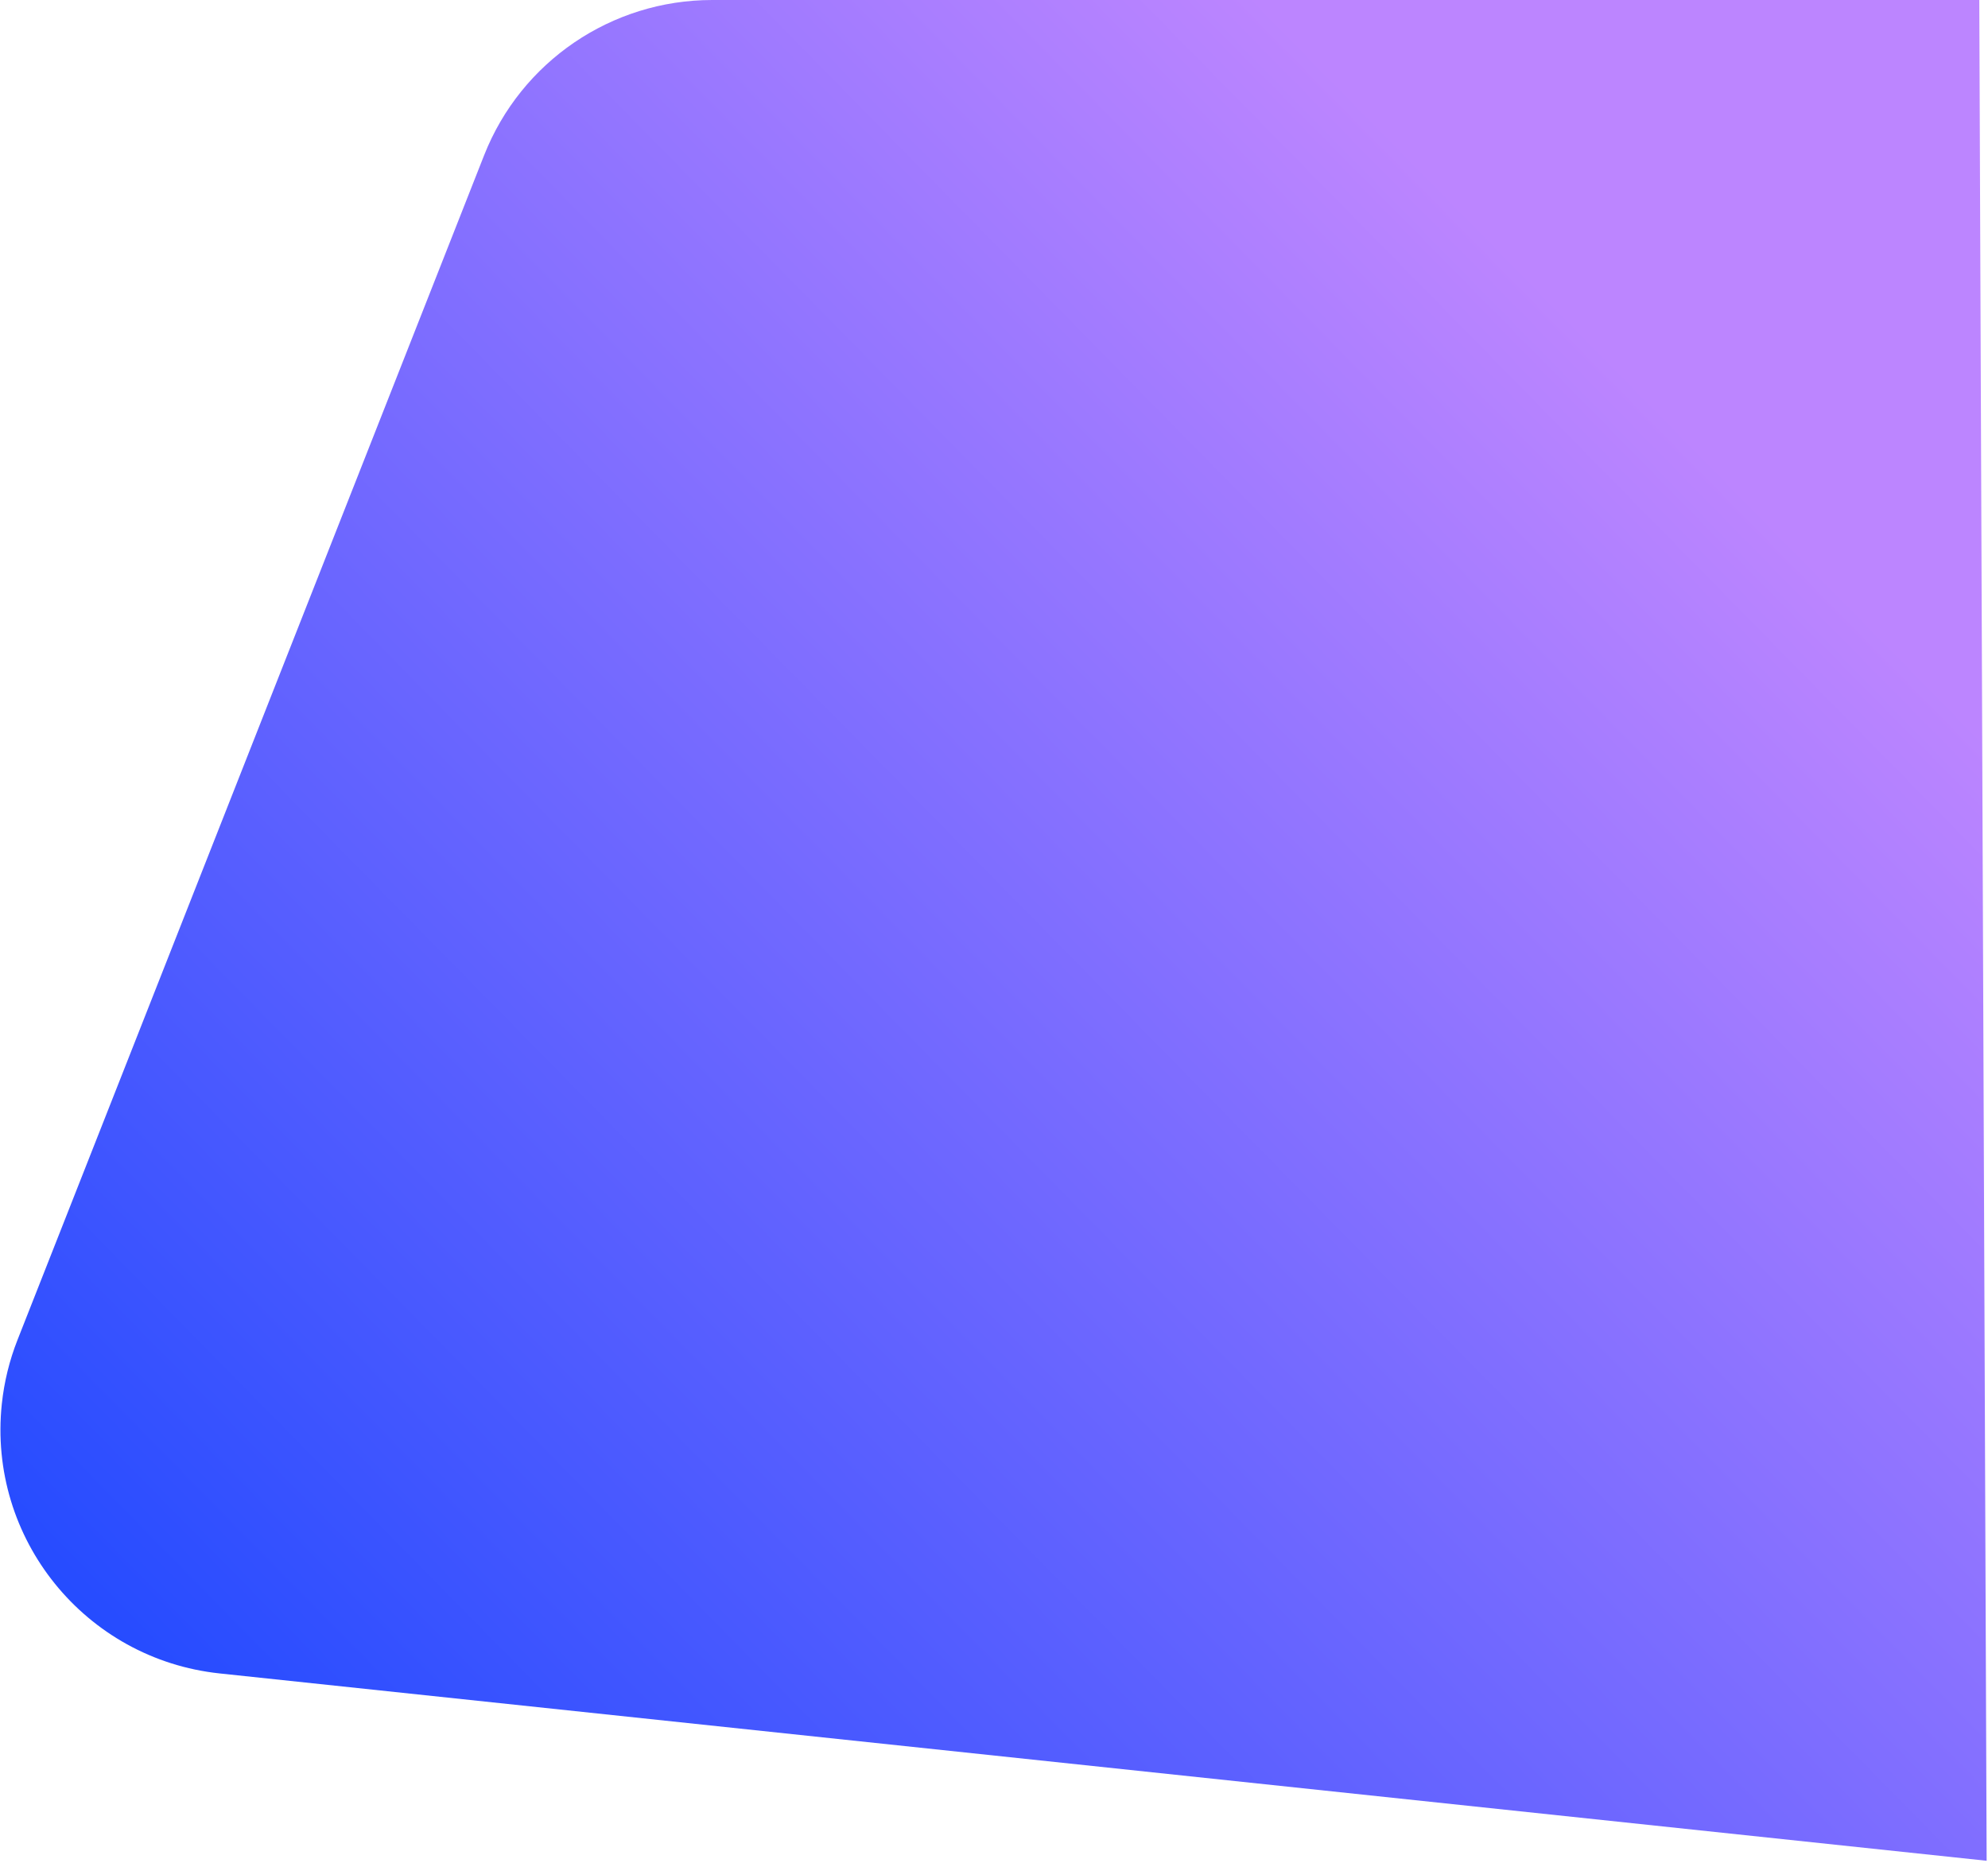 <?xml version="1.0" encoding="UTF-8"?>
<svg width="811px" height="760px" viewBox="0 0 811 760" version="1.1" xmlns="http://www.w3.org/2000/svg" xmlns:xlink="http://www.w3.org/1999/xlink">
    <title>bg 1@3x</title>
    <defs>
        <linearGradient x1="94.875%" y1="34.237%" x2="16.368%" y2="105.906%" id="linearGradient-1">
            <stop stop-color="#BC85FF" offset="0%"></stop>
            <stop stop-color="#1F49FF" offset="100%"></stop>
        </linearGradient>
    </defs>
    <g id="FInal" stroke="none" stroke-width="1" fill="none" fill-rule="evenodd">
        <path d="M290.537,0 L807.446,0 L807.446,0 L810.446,759.158 L89.644,682.734 C34.723,676.911 -5.078,627.668 0.745,572.748 C1.694,563.798 3.846,555.018 7.144,546.645 L197.494,63.354 C212.549,25.128 249.453,-4.31537396e-14 290.537,0 Z" id="bg-1" fill="url(#linearGradient-1)"></path>
    </g>
</svg>